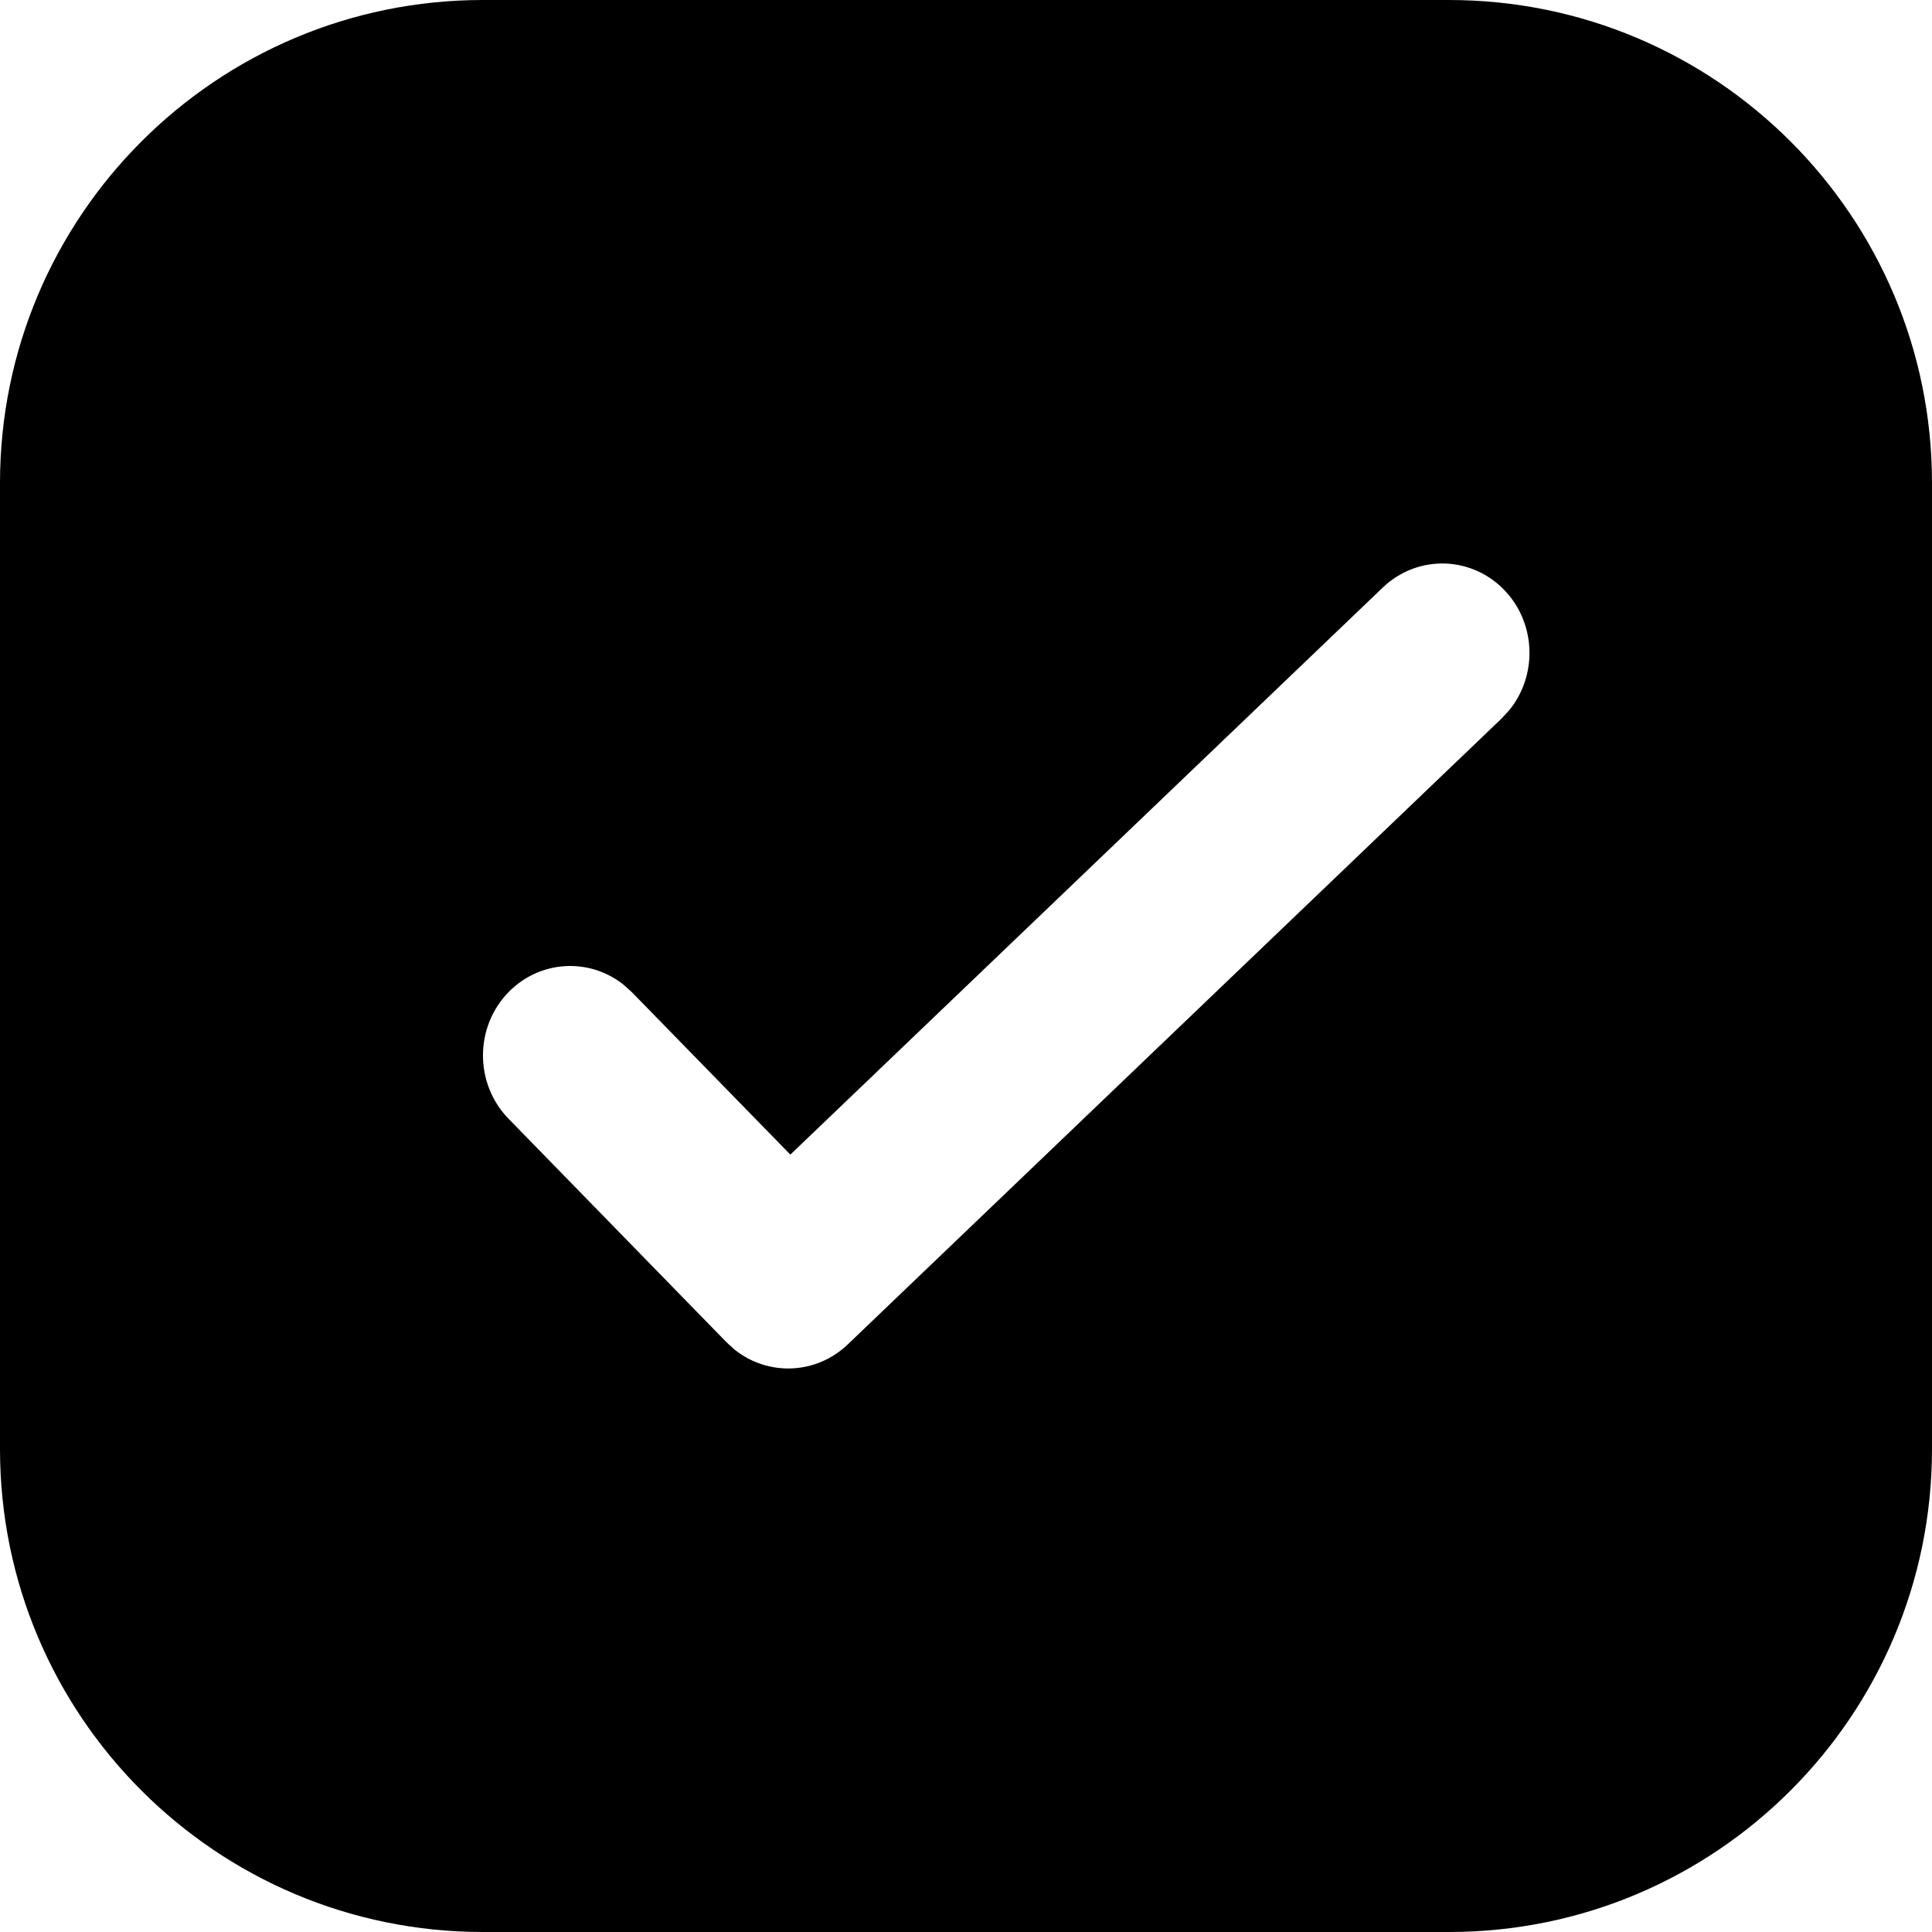 <svg viewBox="0 0 24 24" width="24" height="24" data-reactroot=""><path fill-rule="nonzero" d="M18,0 C21.314,-6.08718376e-16 24,2.686 24,6 L24,18 C24,21.314 21.314,24 18,24 L6,24 C2.686,24 4.05812251e-16,21.314 0,18 L0,6 C-4.05812251e-16,2.686 2.686,6.08718376e-16 6,0 L18,0 Z M18.709,7.353 C18.3,6.904 17.615,6.88 17.177,7.299 L17.177,7.299 L9.818,14.343 L7.849,12.325 L7.747,12.233 C7.322,11.894 6.708,11.925 6.317,12.325 C5.894,12.759 5.894,13.463 6.317,13.897 L6.317,13.897 L9.026,16.675 L9.125,16.765 C9.539,17.097 10.137,17.078 10.531,16.701 L10.531,16.701 L18.656,8.923 L18.749,8.822 C19.094,8.398 19.085,7.767 18.709,7.353 Z"></path></svg>
